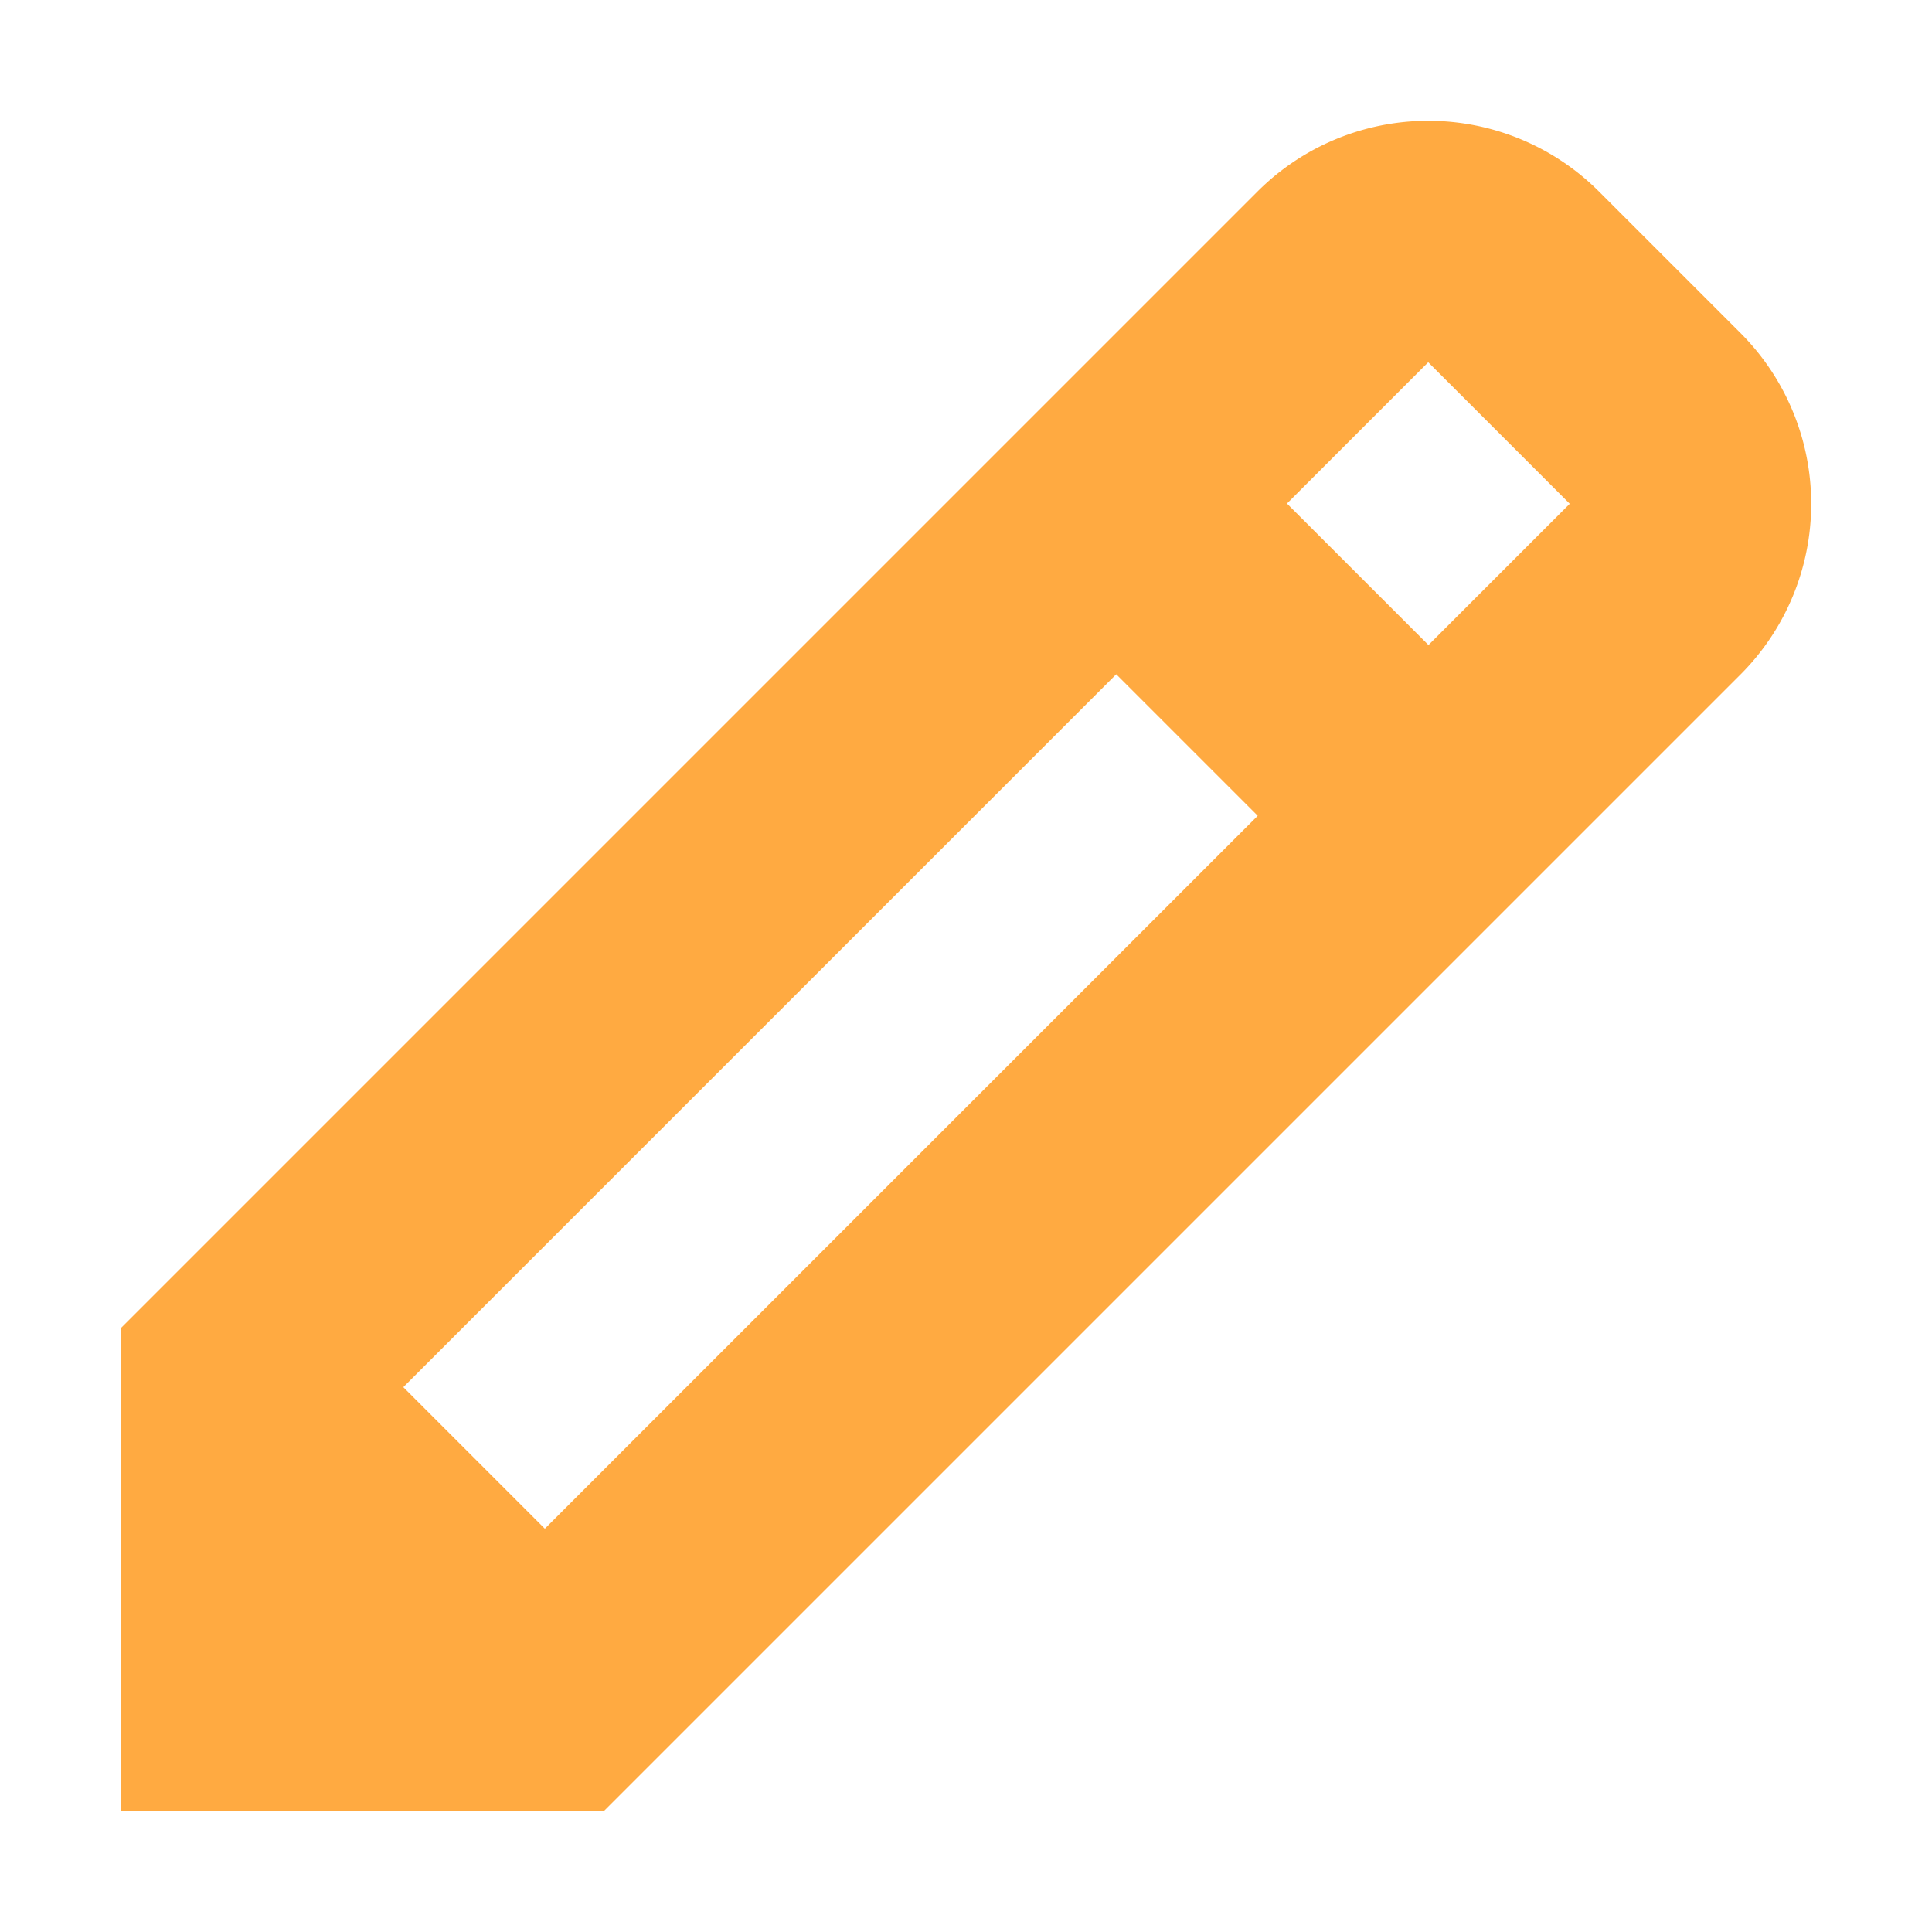 <svg width="16" height="16" fill="none" xmlns="http://www.w3.org/2000/svg"><path fill-rule="evenodd" clip-rule="evenodd" d="M5 15H1v-4l9.414-9.414a2 2 0 012.828 0l1.172 1.172a2 2 0 010 2.828L5 15zm-1.66-3.512l1.172 1.172 5.904-5.904-1.172-1.172-5.904 5.904zM13 4.172l-1.17 1.17-1.172-1.172L11.828 3 13 4.172z" fill="#ffaa41"/></svg>